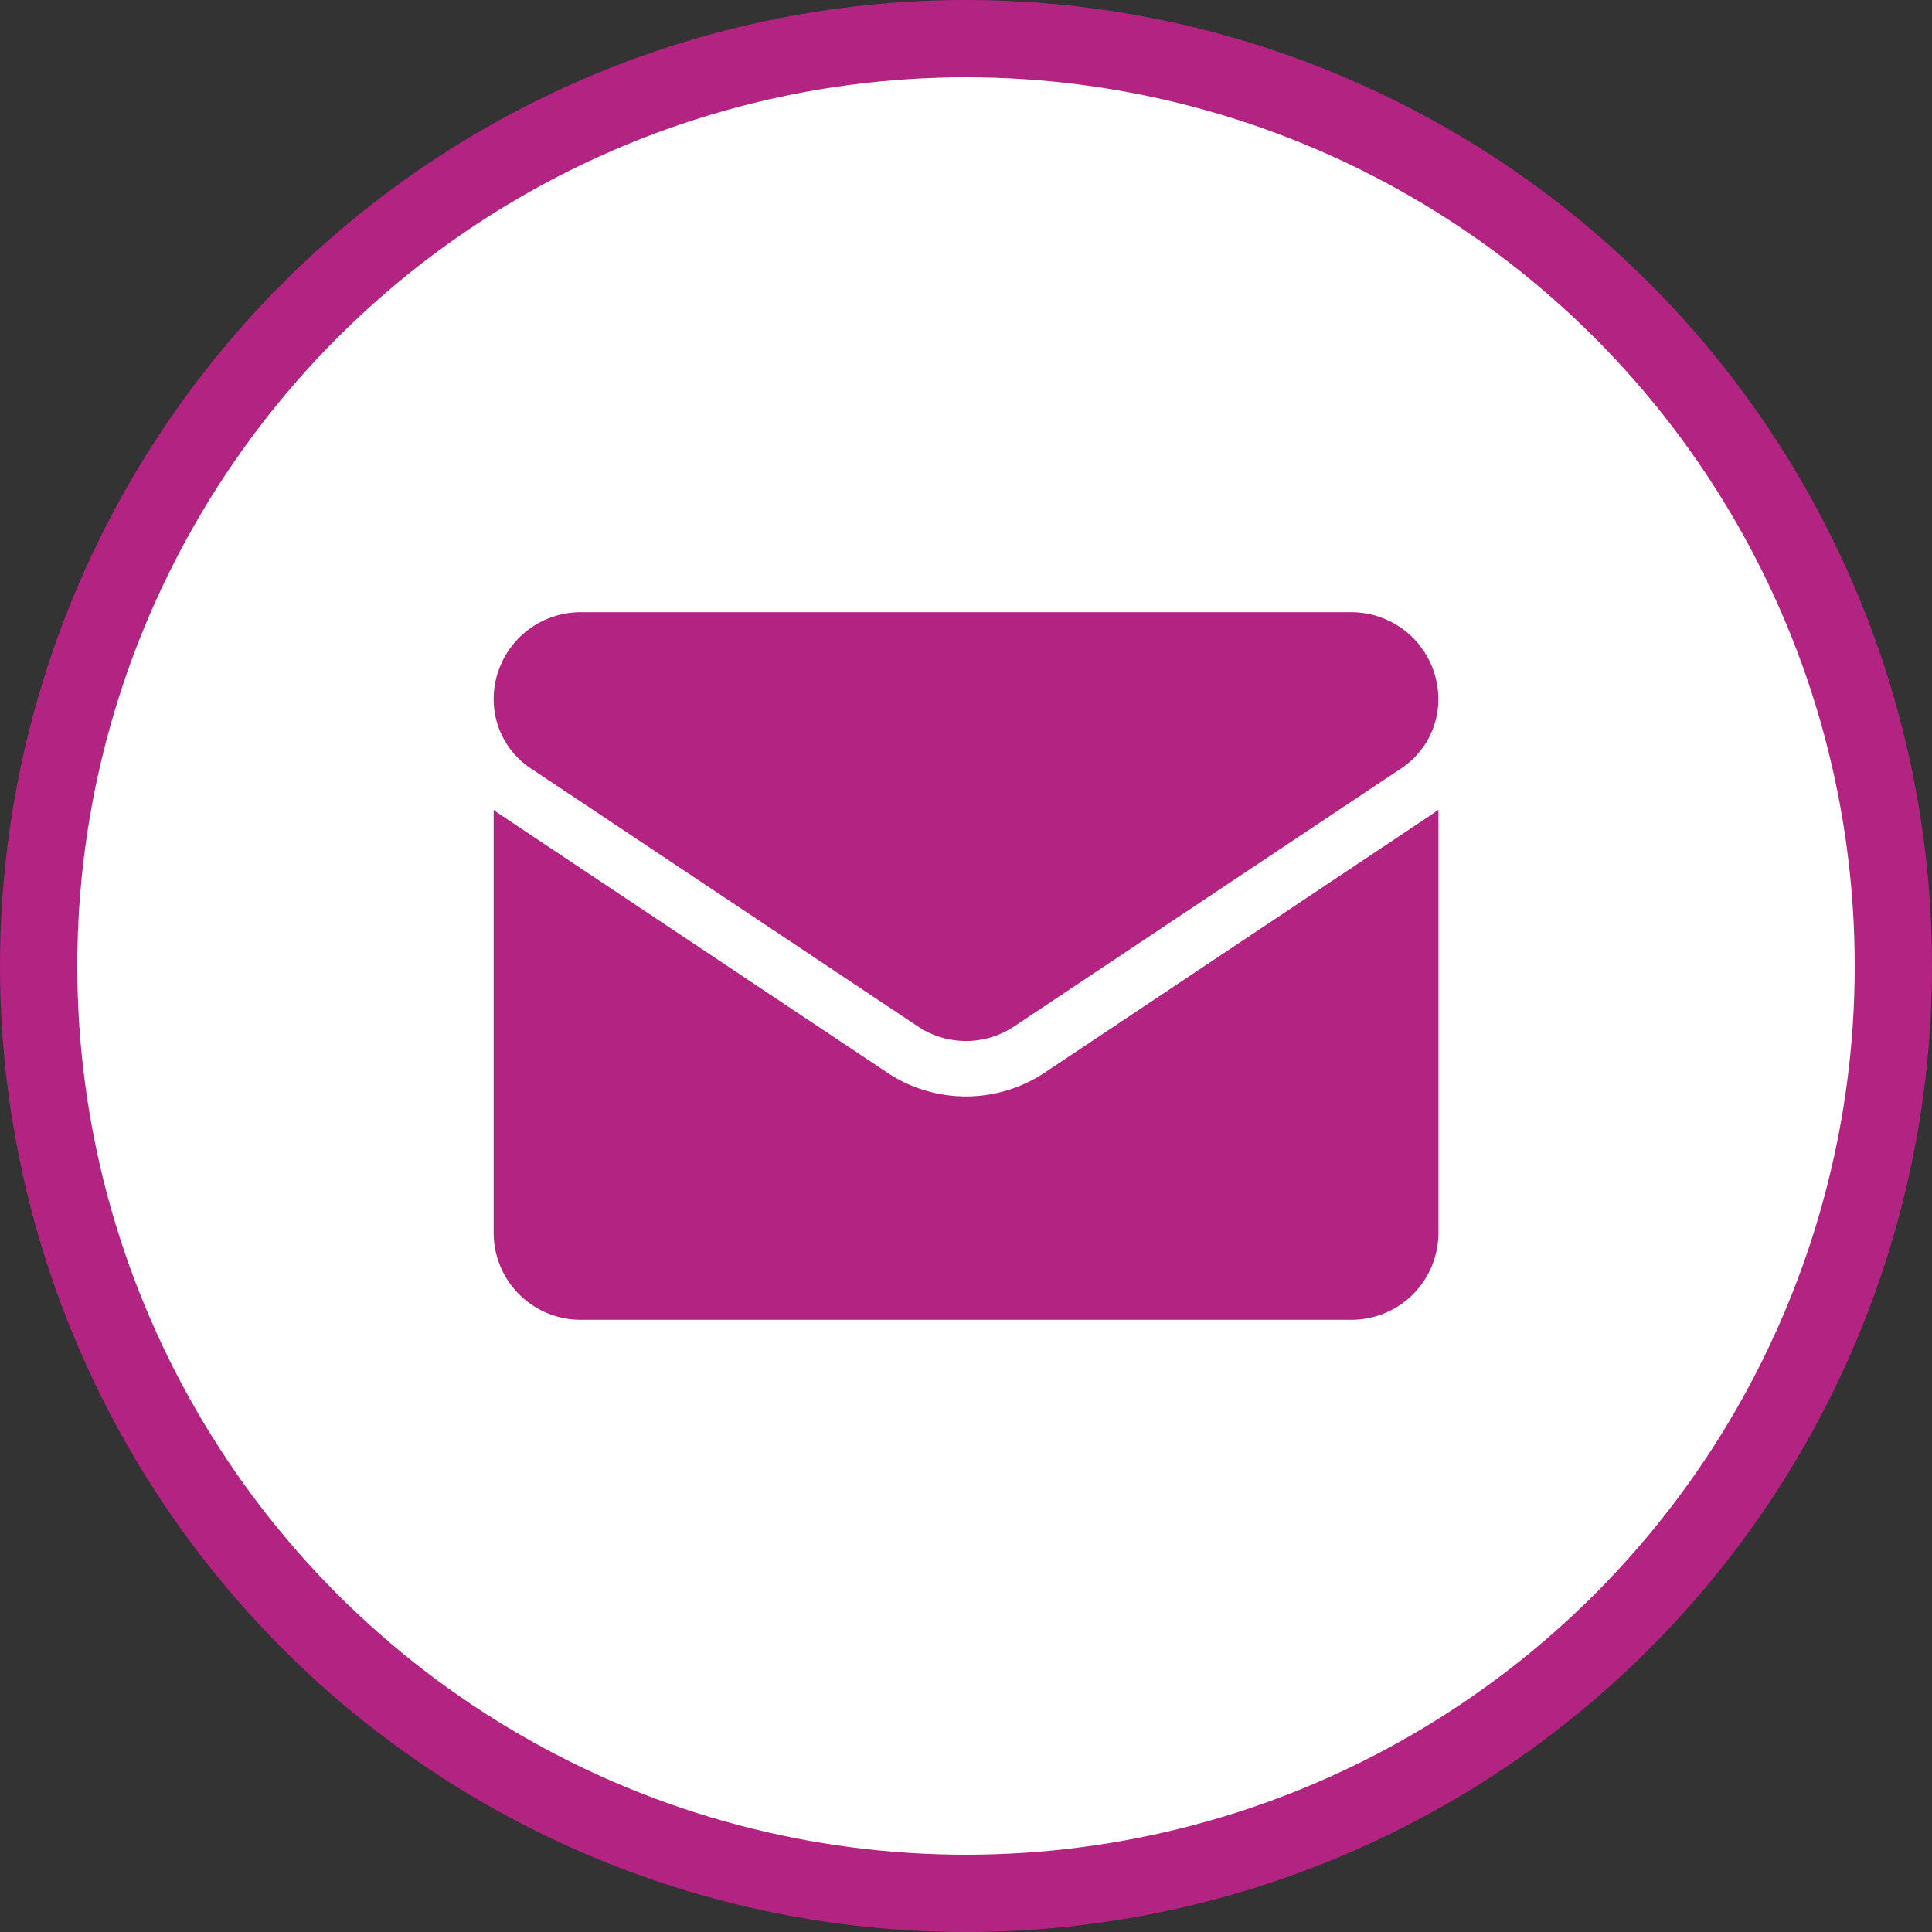<svg xmlns="http://www.w3.org/2000/svg" width="25" height="25" viewBox="0 0 25 25">
  <rect x="0" y="0" width="25" height="25" fill="#333333" stroke="none"/>
  <g id="Group_162533" data-name="Group 162533" transform="translate(-219.5 -494.5)">
    <circle id="Ellipse_944" data-name="Ellipse 944" cx="12" cy="12" r="12" transform="translate(220 495)" fill="#fff" stroke="#b22382" stroke-width="1"/>
    <g id="email" transform="translate(225.888 502.422)">
      <path id="Path_22736" data-name="Path 22736" d="M7.133,174.8a1.839,1.839,0,0,1-2.043,0L.081,171.46c-.028-.019-.055-.038-.081-.058v5.472A1.125,1.125,0,0,0,1.125,178H11.1a1.125,1.125,0,0,0,1.125-1.125V171.4c-.027.02-.054.039-.082.058Z" transform="translate(0 -168.844)" fill="#b22382"/>
      <path id="Path_22737" data-name="Path 22737" d="M.479,66.286l5.009,3.339a1.122,1.122,0,0,0,1.248,0l5.009-3.339a1.072,1.072,0,0,0,.479-.895A1.126,1.126,0,0,0,11.1,64.266H1.125A1.126,1.126,0,0,0,0,65.392a1.072,1.072,0,0,0,.479.894Z" transform="translate(0 -64.266)" fill="#b22382"/>
    </g>
  </g>
</svg>
